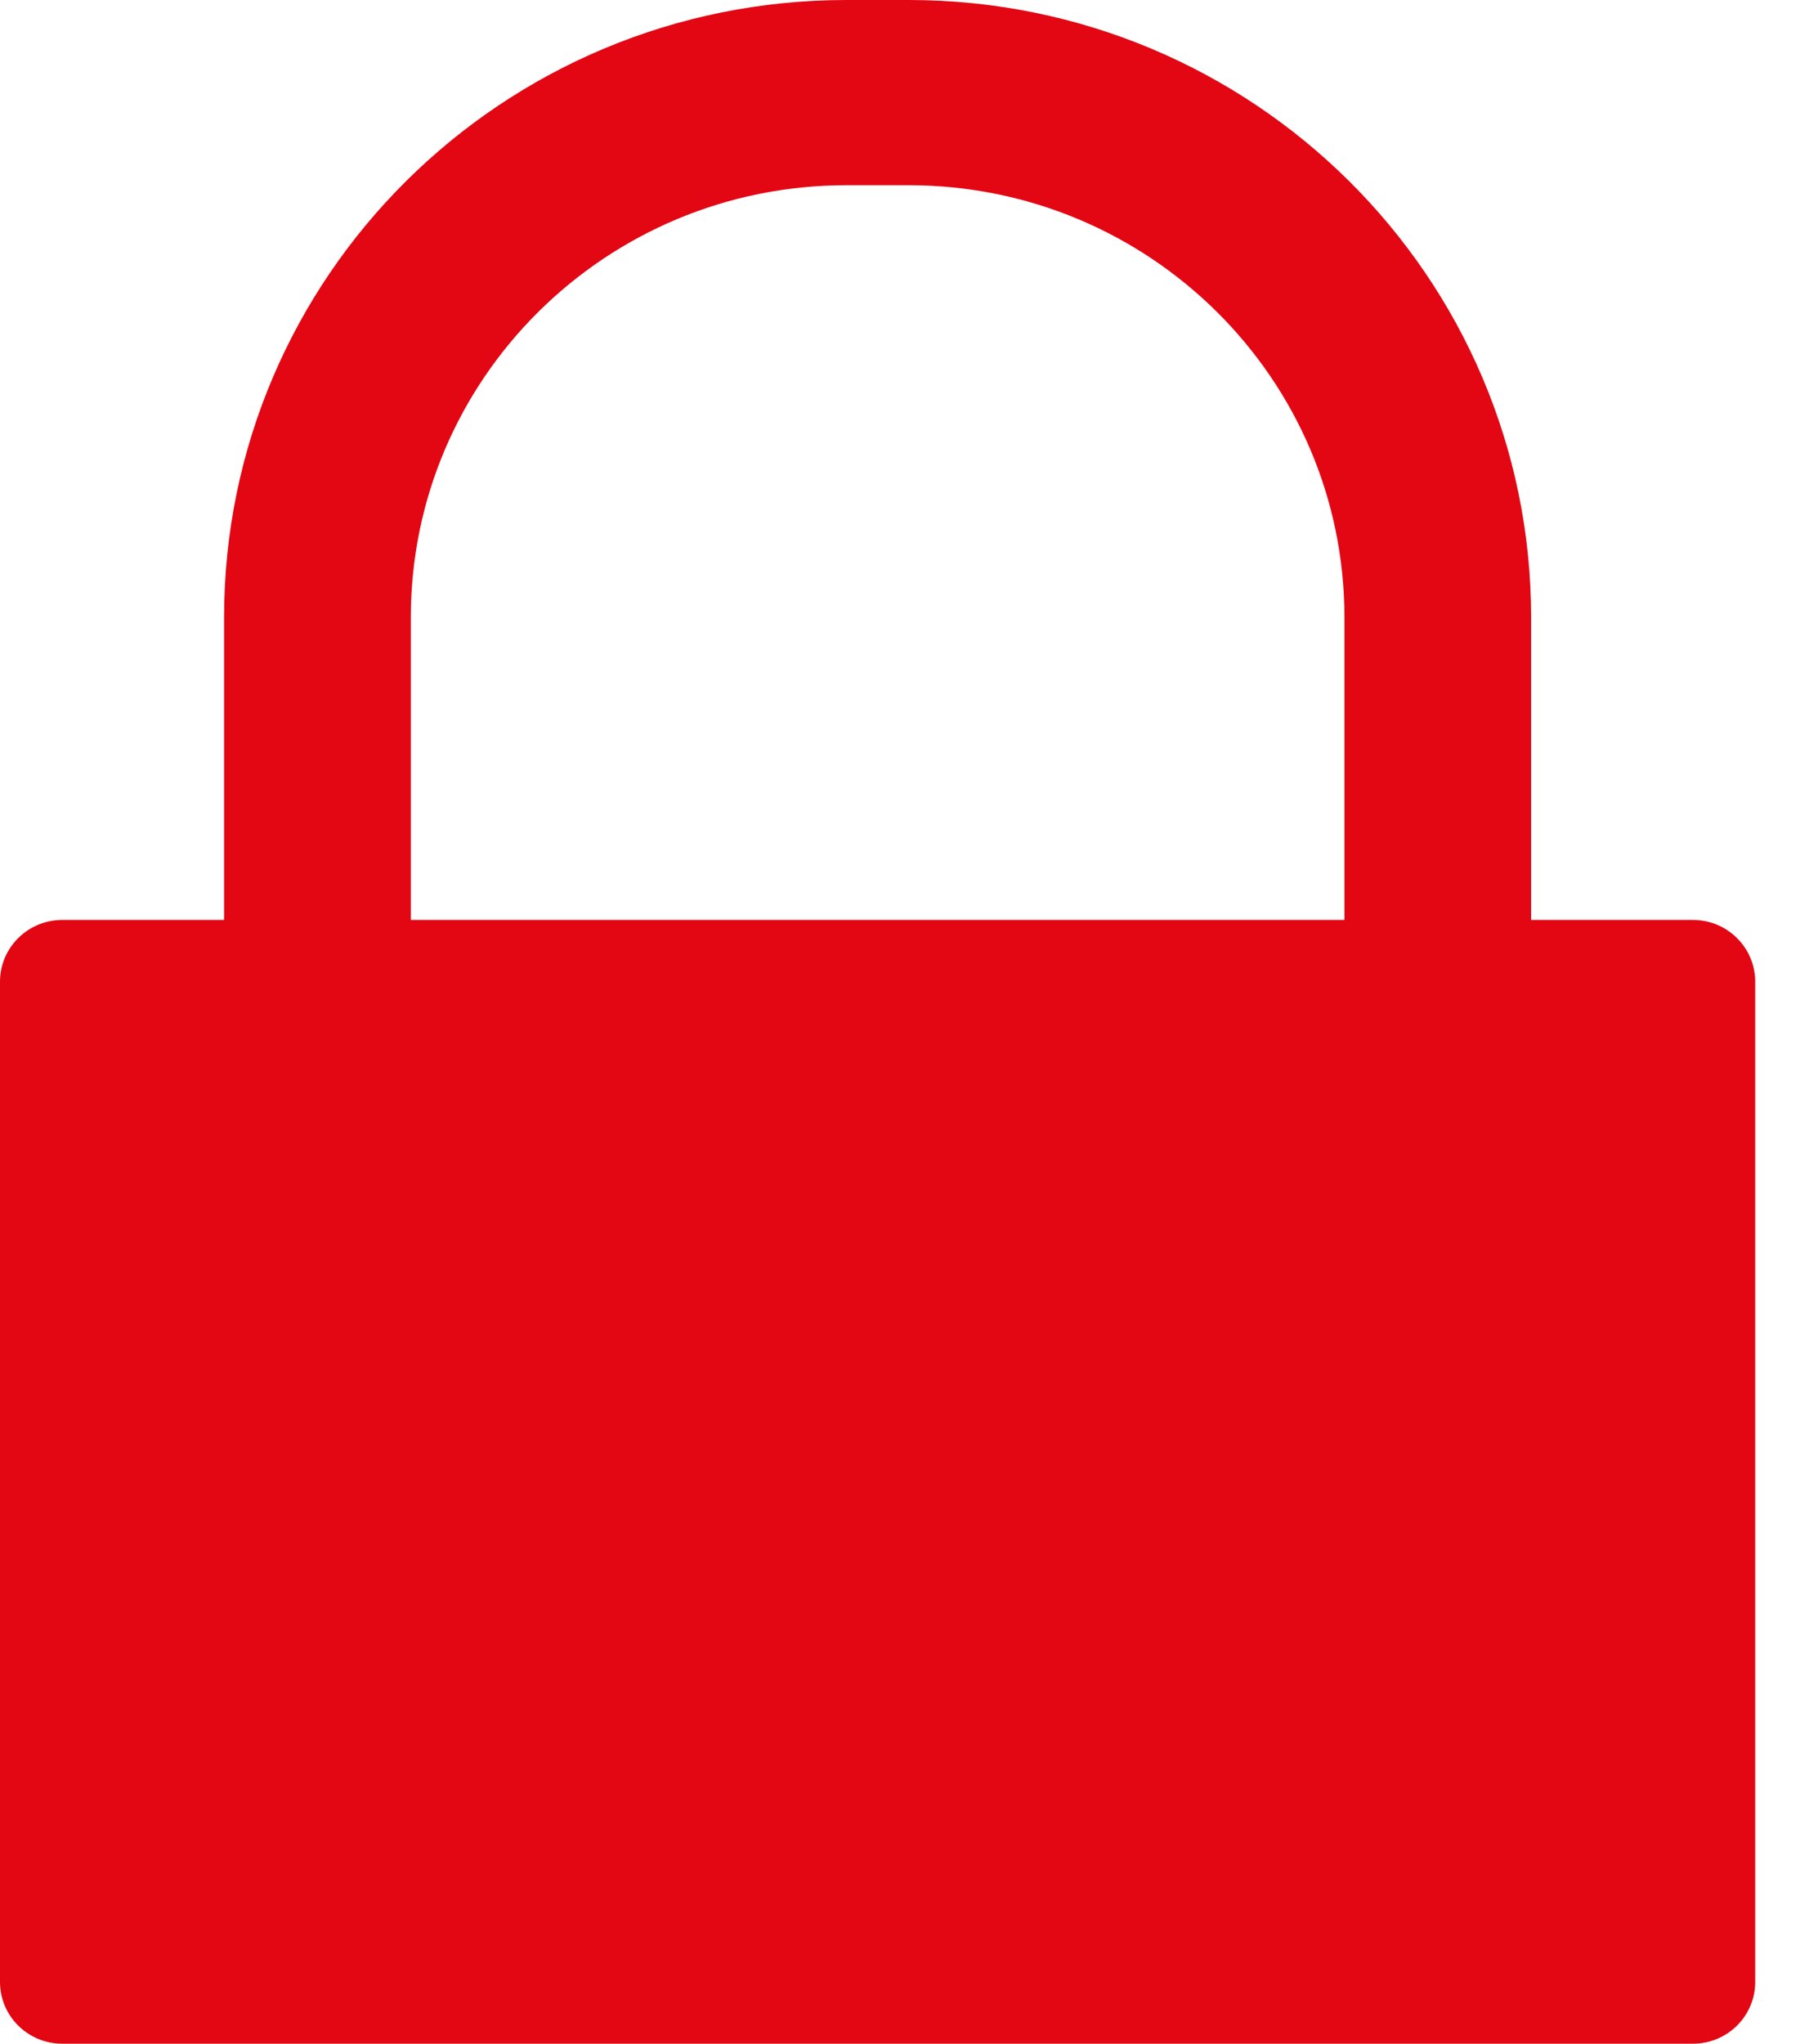 <svg width="31" height="35" viewBox="0 0 31 35" fill="none" xmlns="http://www.w3.org/2000/svg">
<path fill-rule="evenodd" clip-rule="evenodd" d="M3.84 15.755V10.574C3.84 4.734 8.615 0 14.506 0H15.572C21.463 0 26.238 4.734 26.238 10.574V15.755H29.012C29.601 15.755 30.078 16.229 30.078 16.813V33.943C30.078 34.527 29.601 35 29.012 35H1.067C0.478 35 0 34.527 0 33.943V16.813C0 16.229 0.478 15.755 1.067 15.755H3.84ZM14.506 3.172H15.572C19.696 3.172 23.039 6.486 23.039 10.574V15.755H7.04V10.574C7.04 6.486 10.382 3.172 14.506 3.172Z" fill="#E30613"/>
</svg>
